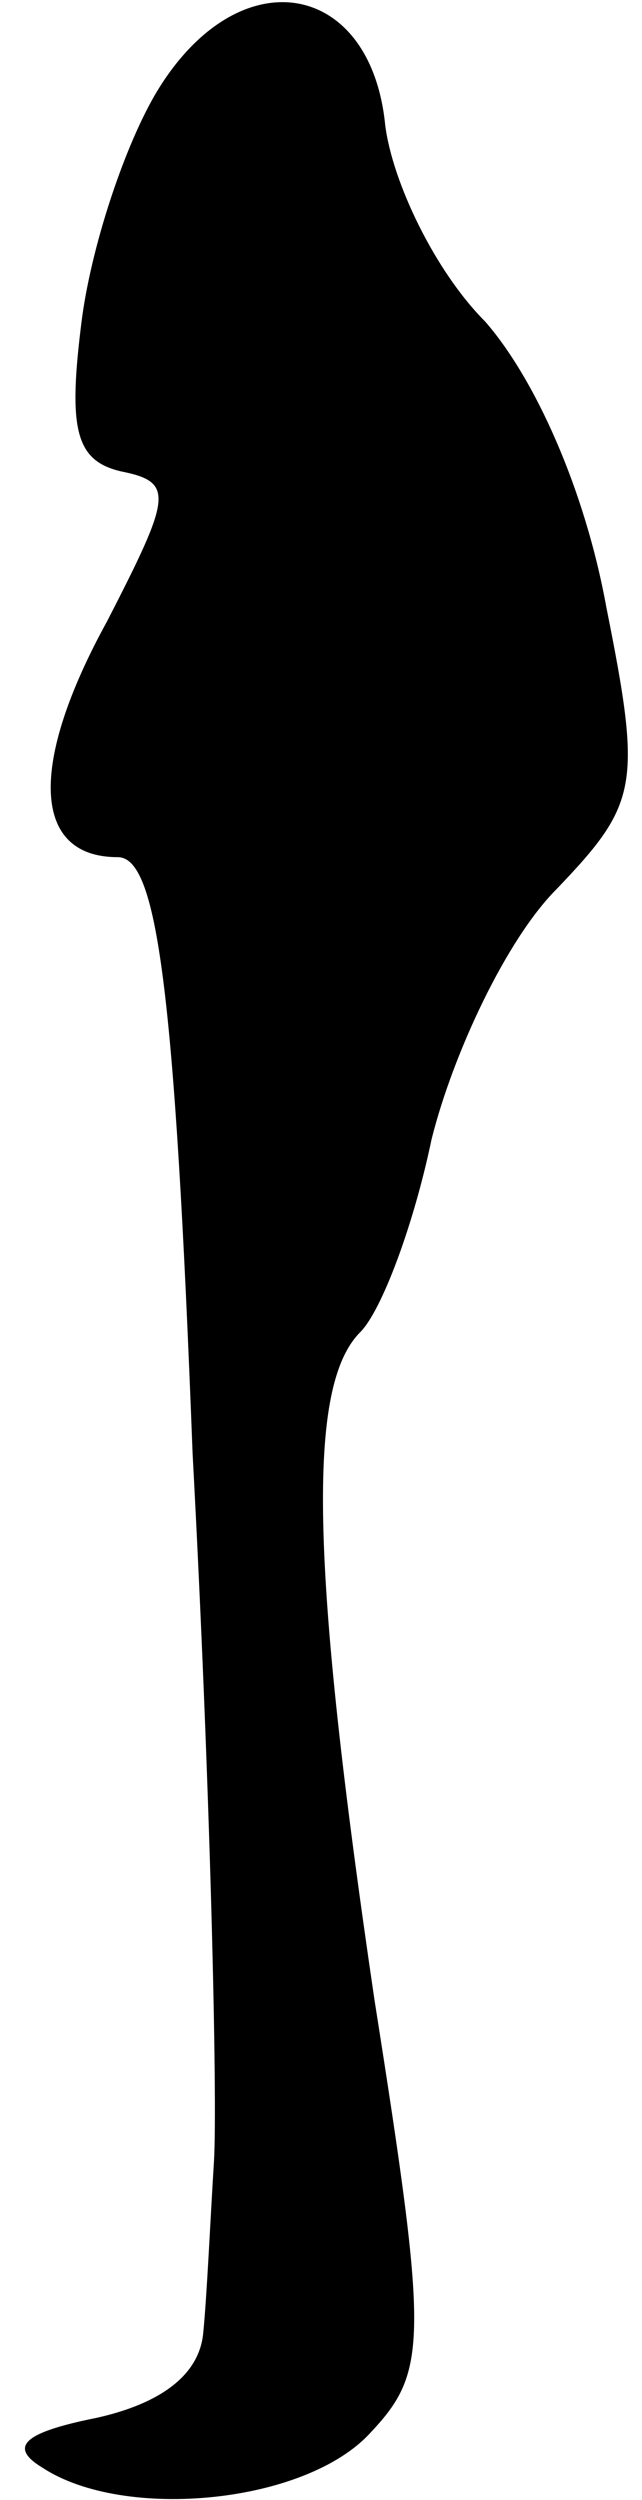 <?xml version="1.0" standalone="no"?>
<!DOCTYPE svg PUBLIC "-//W3C//DTD SVG 20010904//EN"
 "http://www.w3.org/TR/2001/REC-SVG-20010904/DTD/svg10.dtd">
<svg version="1.0" xmlns="http://www.w3.org/2000/svg"
 width="18pt" height="70pt" viewBox="0 0 18 70"
 preserveAspectRatio="xMidYMid meet">
<g transform="translate(0,70) scale(0.1,-0.1)"
fill="#000000" stroke="none">
<path fill="#000000" stroke="none" d="M45 676 c-9 -14 -19 -43 -22 -65 -4
-31 -2 -40 11 -43 15 -3 14 -7 -4 -42 -22 -40 -21 -66 3 -66 11 0 16 -36 21
-167 5 -93 7 -181 6 -198 -1 -16 -2 -38 -3 -48 -1 -12 -12 -20 -30 -24 -20 -4
-25 -8 -15 -14 23 -15 74 -10 92 10 16 17 16 26 1 121 -18 122 -19 172 -4 187
6 6 15 30 20 54 6 24 21 56 35 70 23 24 24 29 14 79 -6 33 -20 64 -34 80 -14
14 -26 39 -28 55 -4 40 -40 47 -63 11z"/>
</g>
</svg>
